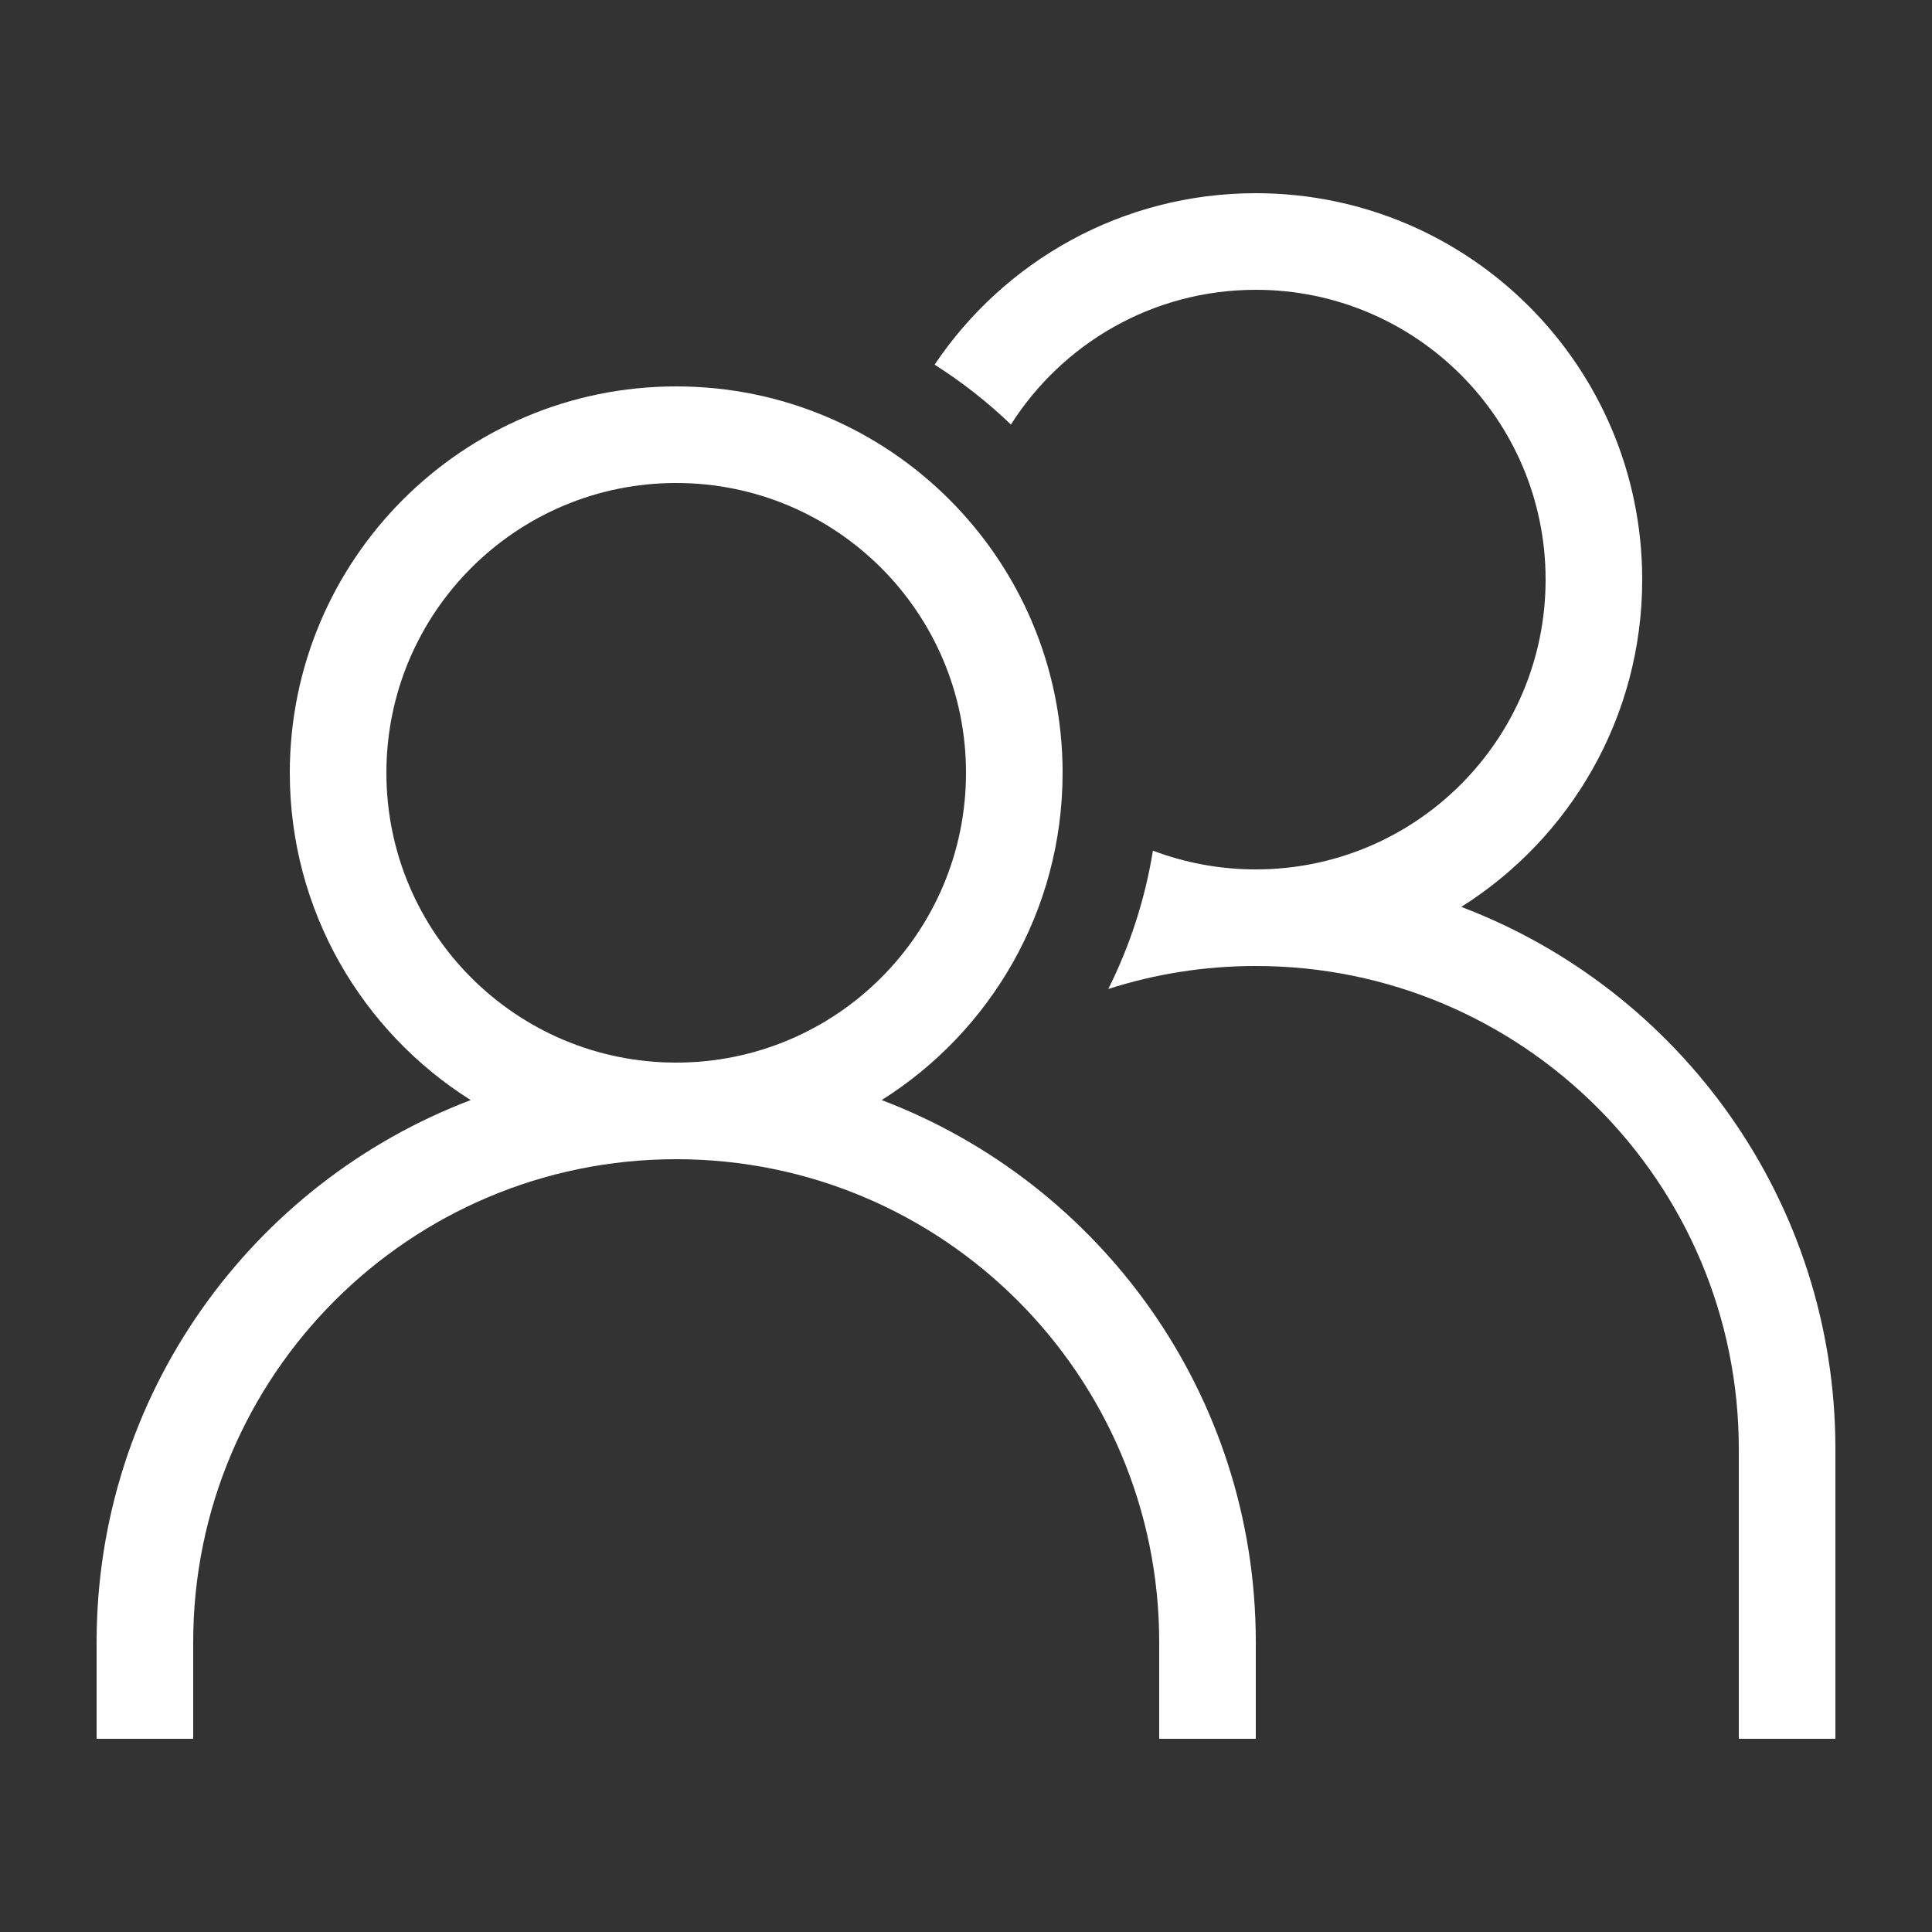 <svg width="20" height="20" viewBox="0 0 20 20" fill="none" xmlns="http://www.w3.org/2000/svg">
<rect x="0" y="0" width="20" height="20" fill="#333333" stroke="none"/>
<path d="M13 9C14.657 9 16 7.657 16 6C16 4.343 14.657 3 13 3C11.933 3 10.997 3.557 10.465 4.395C10.224 4.163 9.959 3.955 9.675 3.775C10.393 2.705 11.614 2 13 2C15.209 2 17 3.791 17 6C17 7.427 16.252 8.68 15.127 9.388C17.391 10.247 19 12.435 19 15V18H18V15C18 12.239 15.761 10 13 10C12.467 10 11.954 10.083 11.473 10.238C11.695 9.794 11.853 9.313 11.935 8.806C12.266 8.931 12.625 9 13 9Z" fill="#FFF"/>
<path fill-rule="evenodd" clip-rule="evenodd" d="M4.873 11.388C2.609 12.247 1 14.435 1 17V18H2V17C2 14.239 4.239 12 7 12C9.761 12 12 14.239 12 17V18H13V17C13 14.435 11.391 12.247 9.127 11.388C10.252 10.68 11 9.427 11 8C11 5.791 9.209 4 7 4C4.791 4 3 5.791 3 8C3 9.427 3.748 10.68 4.873 11.388ZM10 8C10 9.657 8.657 11 7 11C5.343 11 4 9.657 4 8C4 6.343 5.343 5 7 5C8.657 5 10 6.343 10 8Z" fill="#FFF"/>
</svg>
